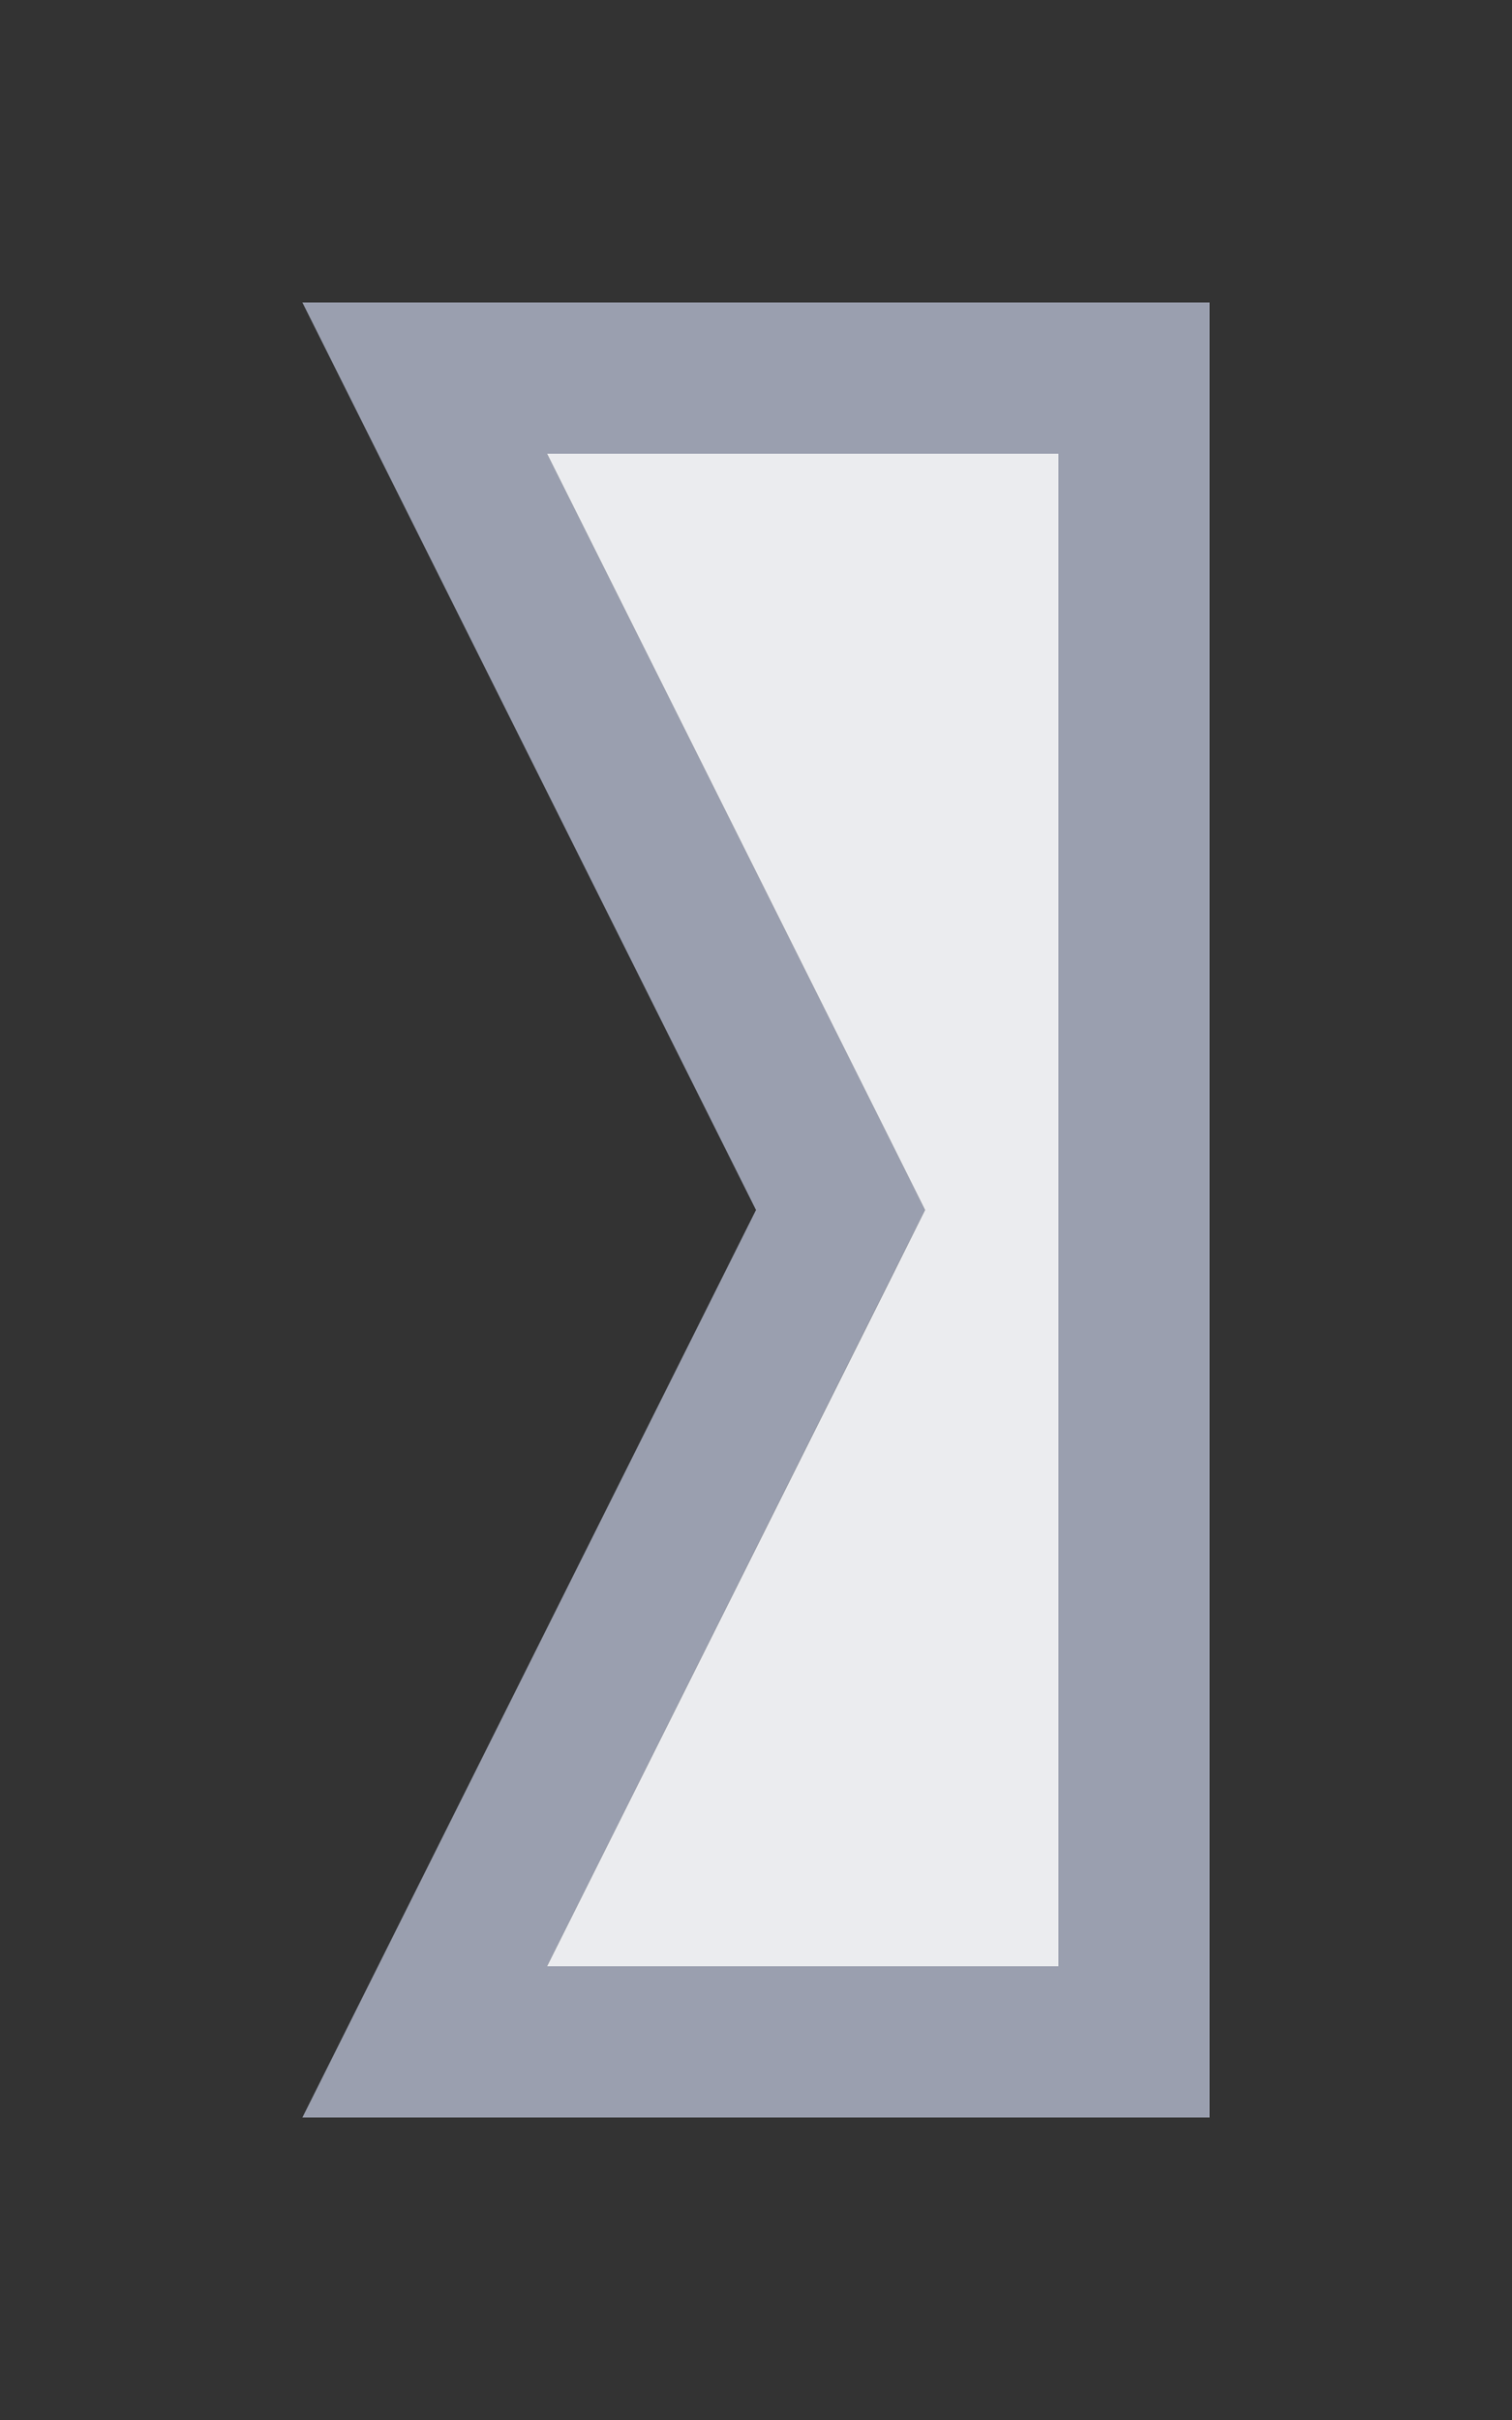 <svg xmlns="http://www.w3.org/2000/svg" width="10" height="16" viewBox="0 0 10 16"><rect x="0" y="0" width="10" height="16" fill="#333333" stroke="none"/><path fill="#9A9FAF" d="M2,14h3h3V8V2H5H2l3,6L2,14z M3.618,3H5h2v5v5H5H3.618l2.276-4.553L6.118,8 L5.895,7.553L3.618,3z"/><polyline fill="#EBECEF" points="3.618,13 5.895,8.447 6.118,8 5.895,7.553 3.618,3 5,3 7,3 7,8 7,13 5,13 3.618,13"/></svg>
